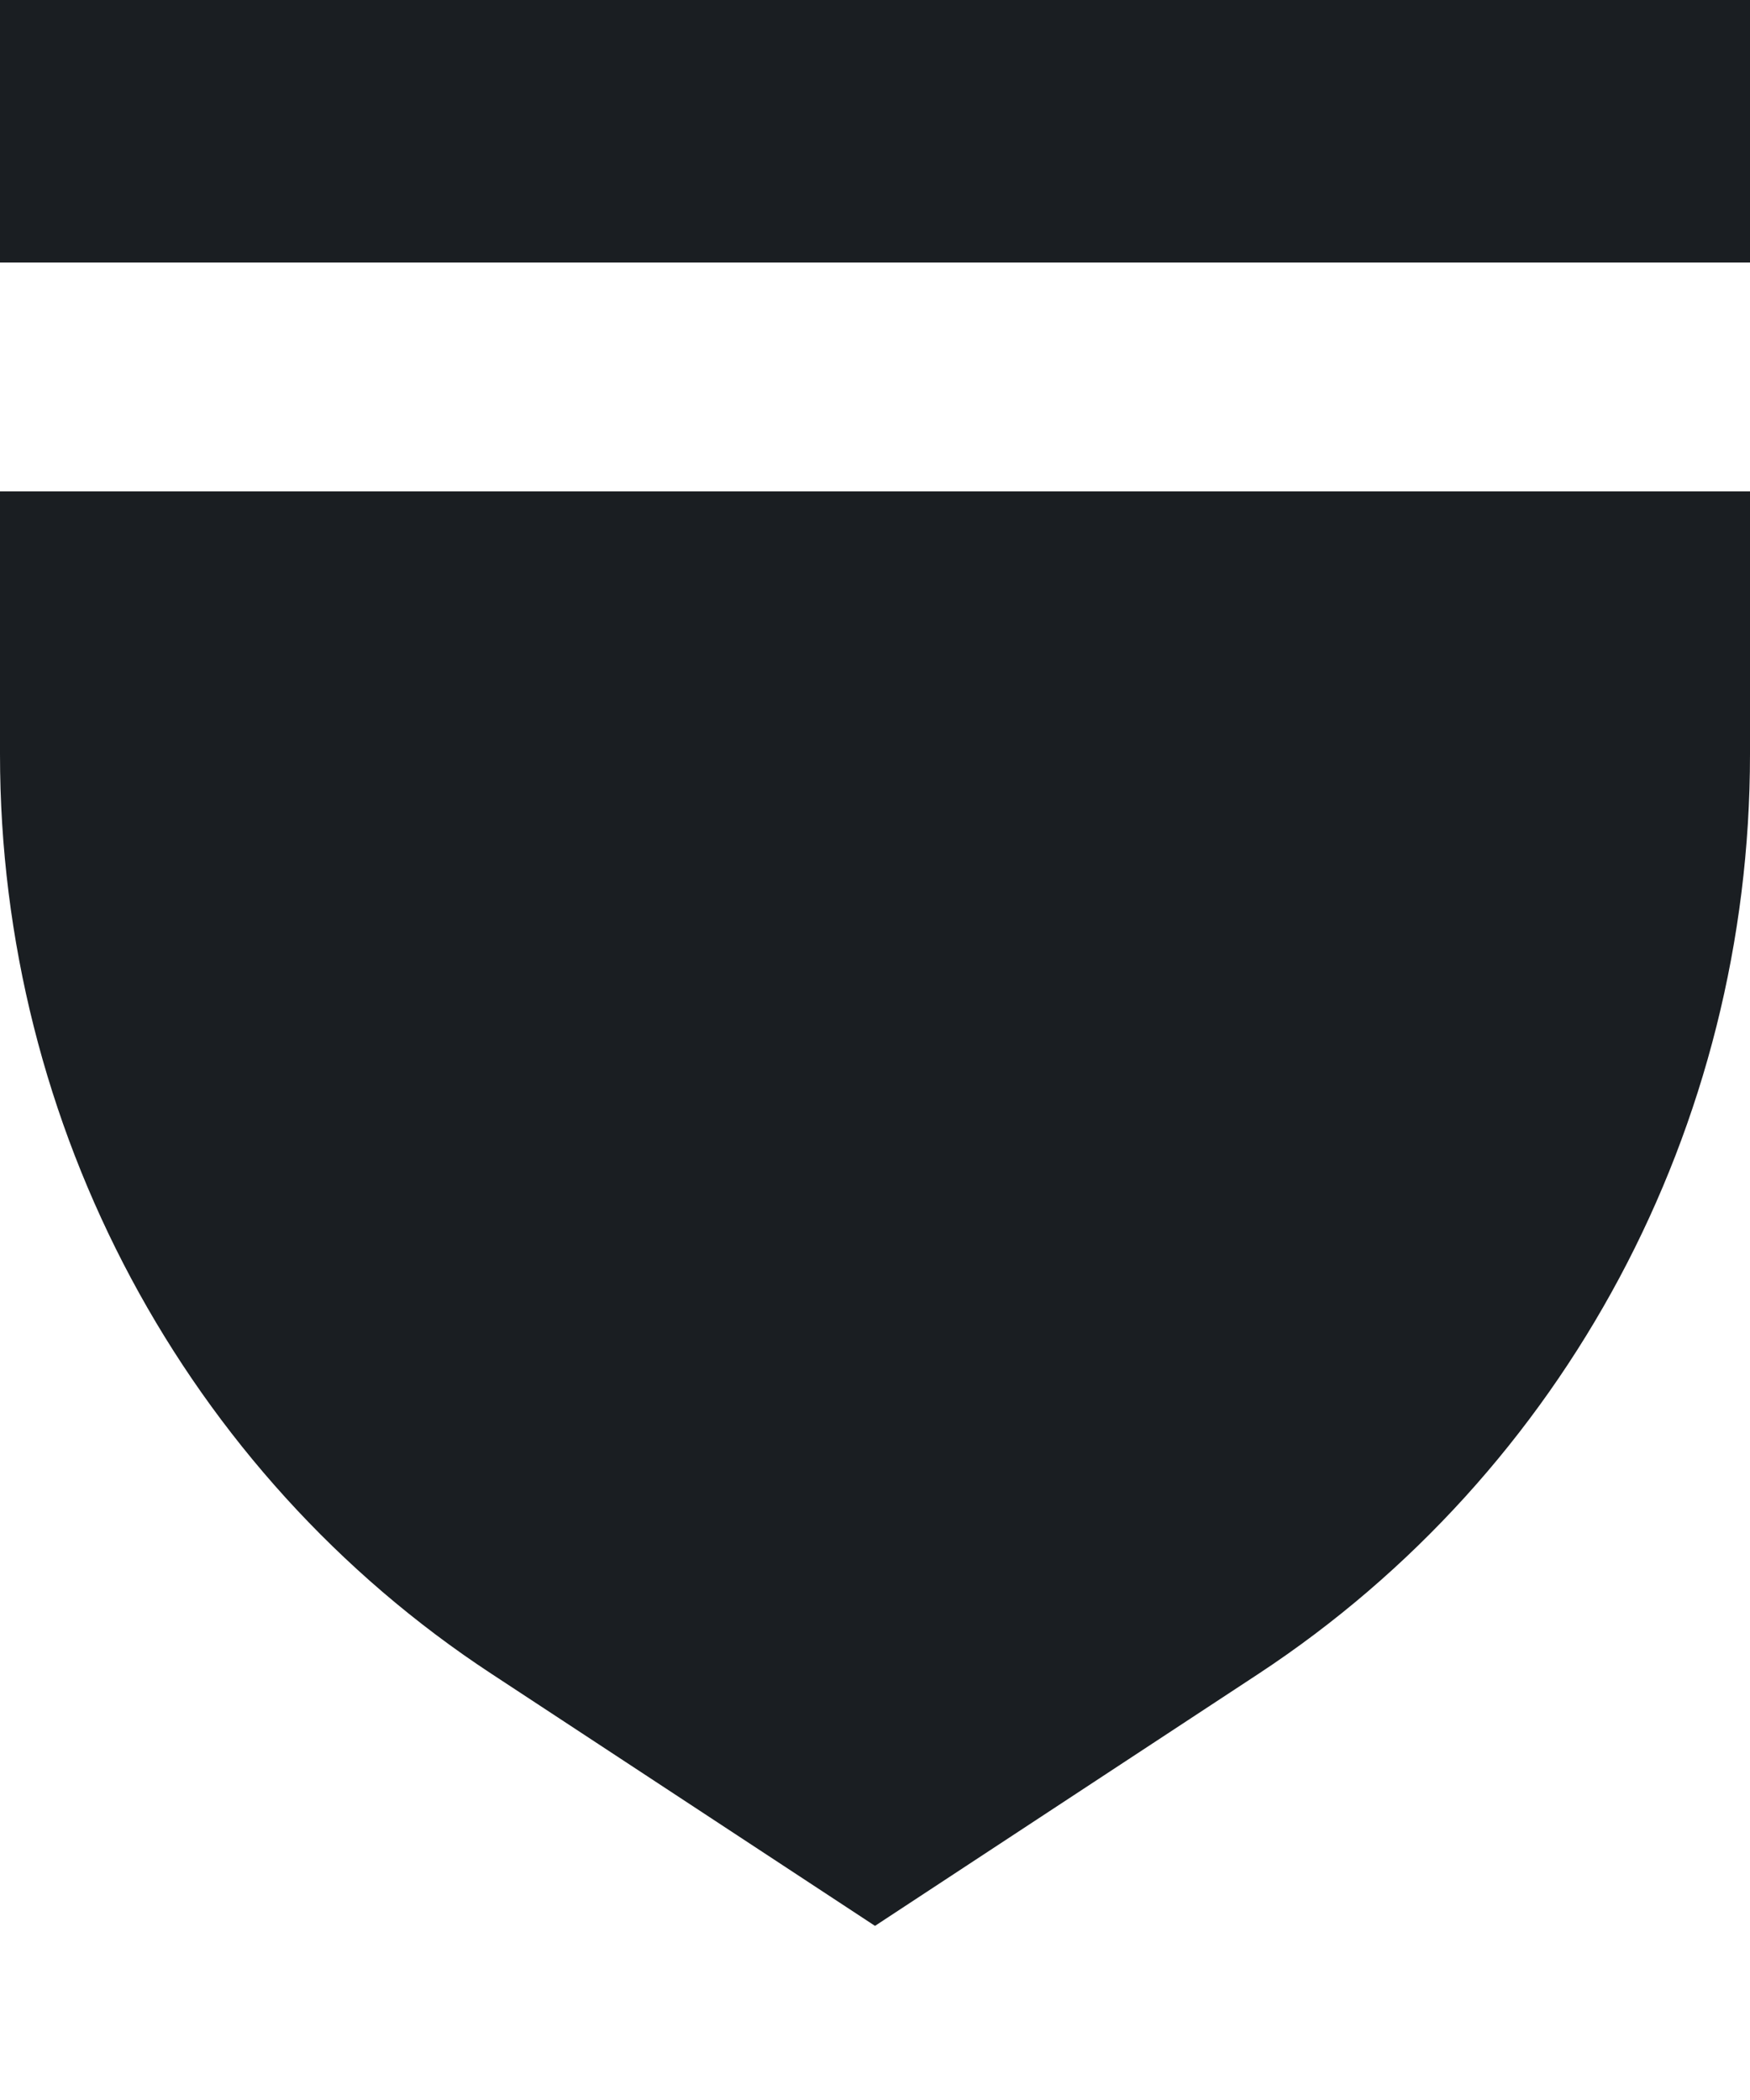<svg width="10" height="12" viewBox="0 0 10 12" fill="none" xmlns="http://www.w3.org/2000/svg">
<path fill-rule="evenodd" clip-rule="evenodd" d="M0 4.311C0 6.436 1.061 8.418 2.809 9.565L5 11.005L7.191 9.565C8.947 8.409 10 6.436 10 4.311V2.808H0V4.311Z" fill="#1A1E22"/>
<path d="M10 0H0V1.5H10V0Z" fill="#1A1E22"/>
</svg>
